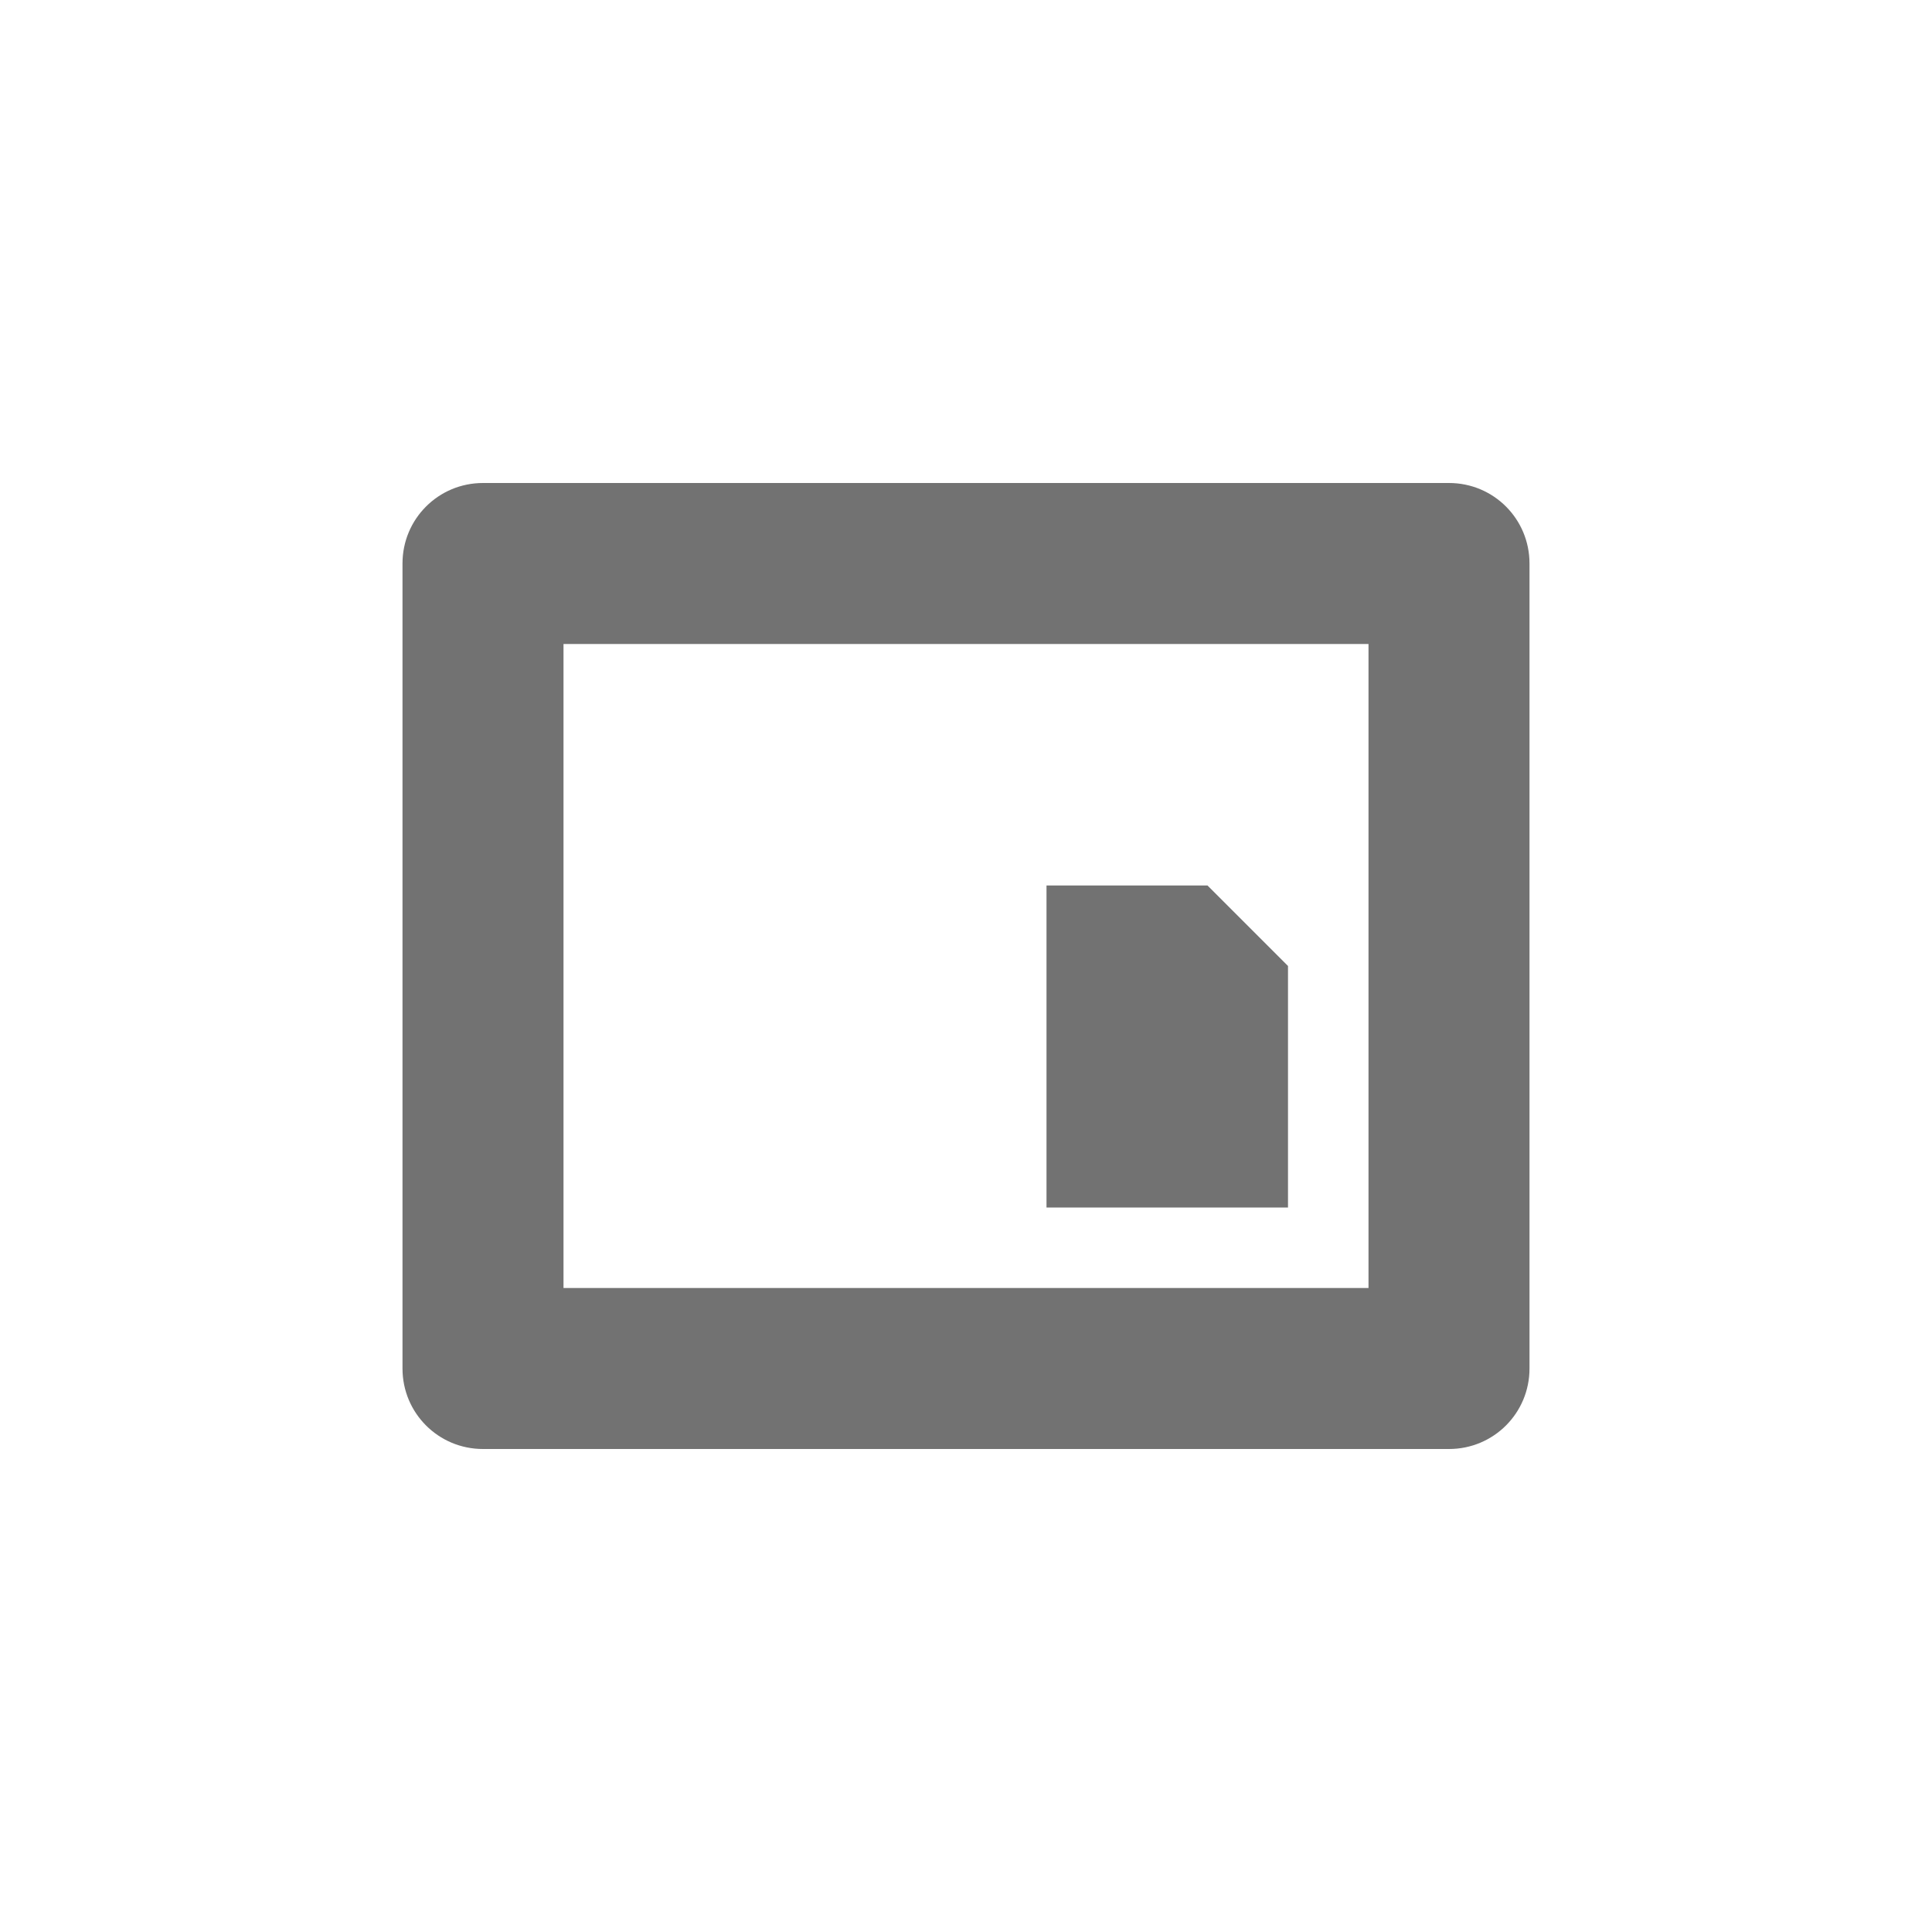 <svg width="24" height="24" version="1.1" xmlns="http://www.w3.org/2000/svg">
 <defs>
  <style id="current-color-scheme" type="text/css">.ColorScheme-Text { color:#727272; } .ColorScheme-Highlight { color:#5294e2; }</style>
 </defs>
 <path class="ColorScheme-Text" fill="currentColor" d="m6 6c-0.554 0-1 0.446-1 1v10c0 0.554 0.446 1 1 1h12c0.554 0 1-0.446 1-1v-10c0-0.554-0.446-1-1-1zm1 2h10v8h-10zm6 3v4h3v-3l-1-1z"/>
</svg>
